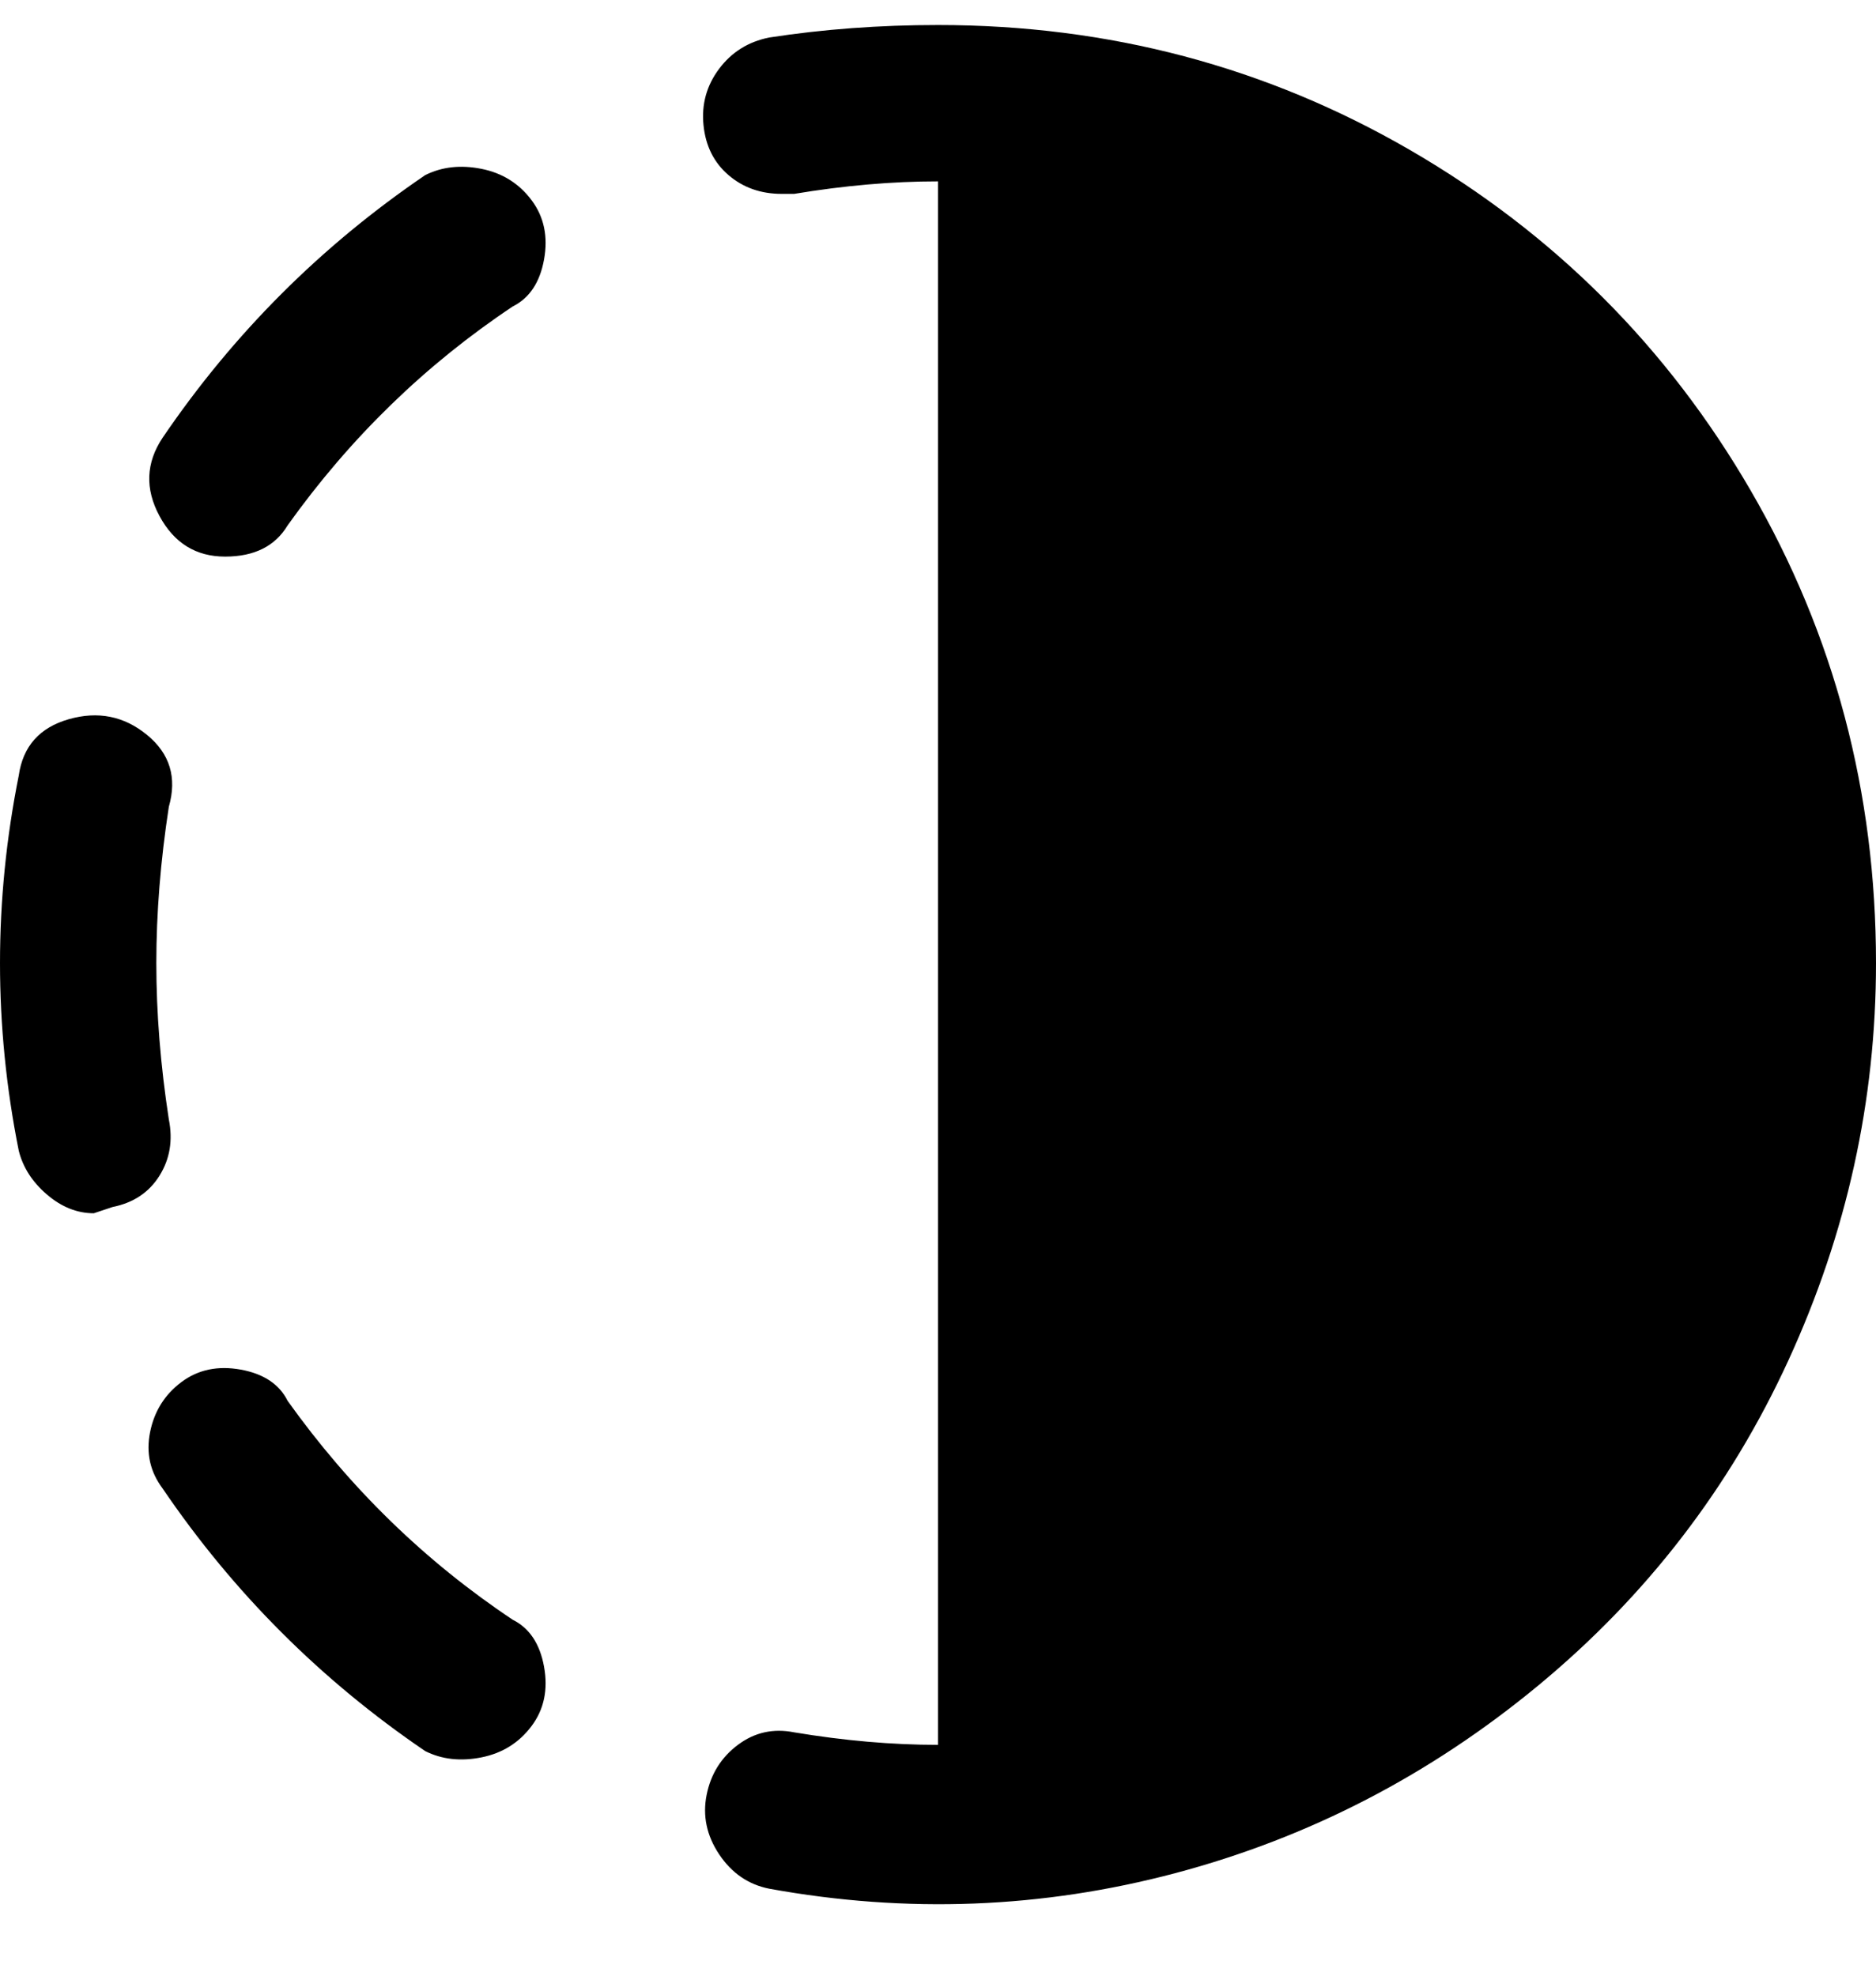 <svg viewBox="0 0 300 316" xmlns="http://www.w3.org/2000/svg"><path d="M36 89q7 0 10-5 15-21 36-35 4-2 5-7.5T85 32q-3-4-8-5t-9 1Q43 45 26 70q-4 6-.5 12.5T36 89zm-11 65q0-12 2-25 2-7-3.5-11.5T11 115q-7 2-8 9-6 30 0 60 1 4 4.5 7t7.5 3l3-1q5-1 7.5-5t1.5-9q-2-13-2-25zm57 105q-21-14-36-35-2-4-7.5-5t-9.5 2q-4 3-5 8t2 9q17 25 42 42 4 2 9 1t8-5q3-4 2-9.5t-5-7.5zM150 4q-14 0-27 2-5 1-8 5t-2.5 9q.5 5 4 8t8.5 3h2q12-2 23-2v250q-11 0-23-2-5-1-9 2t-5 8q-1 5 2 9.5t8 5.5q33 6 65-2.5t58-30q26-21.5 40-52t14-63.5q0-41-20-75.5T225.5 24Q191 4 150 4z"/></svg>